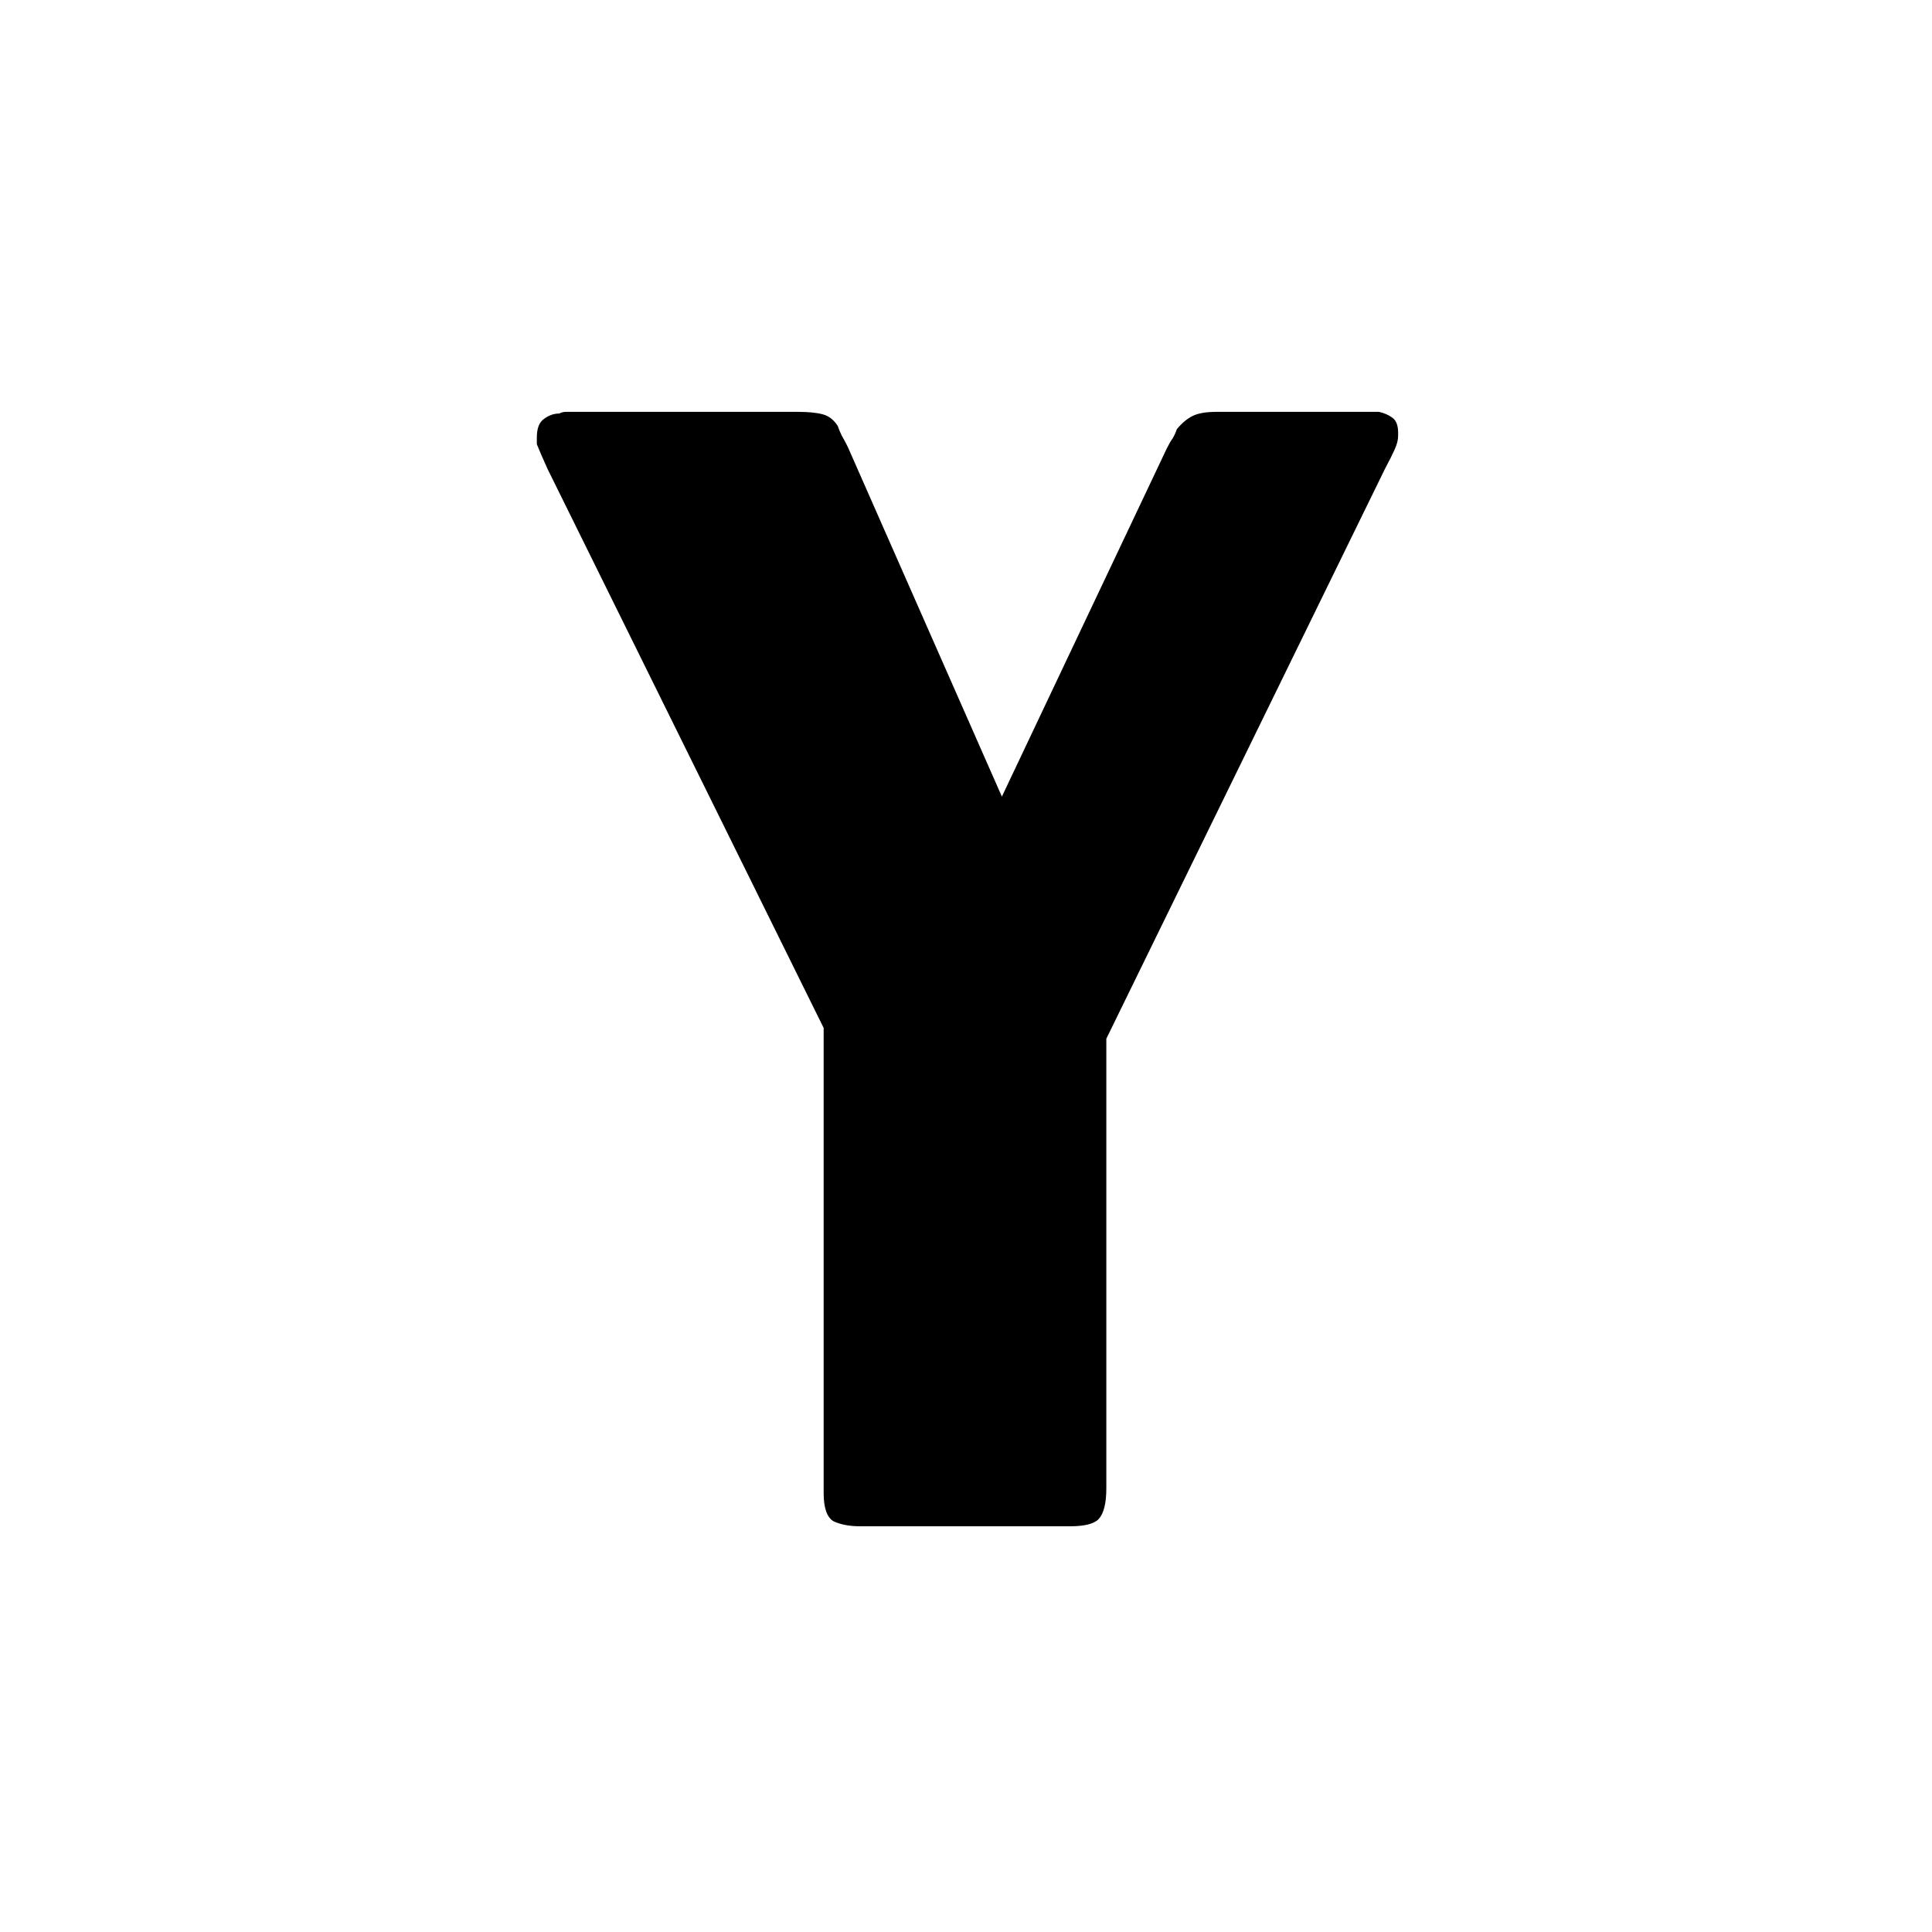 <?xml version="1.0" ?>
<svg xmlns="http://www.w3.org/2000/svg" version="1.1" width="600" height="600">
  <defs/>
  <g>
    <path stroke-width="0" fill="rgb(0, 0, 0)" opacity="1.0" d="M 430.08 145.674 C 422.872 160.416 415.664 175.159 408.455 189.901 C 401.247 204.644 394.039 219.386 386.83 234.129 C 379.622 248.871 372.414 263.614 365.205 278.356 C 357.997 293.099 350.788 307.841 343.58 322.584 C 343.58 345.846 343.58 369.107 343.58 392.369 C 343.58 415.631 343.58 438.893 343.58 462.155 C 343.58 466.79 342.808 469.966 341.263 471.682 C 339.89 473.227 336.887 474.0 332.253 474.0 C 310.542 474.0 288.831 474.0 267.12 474.0 C 263.859 474.0 261.113 473.485 258.882 472.455 C 256.823 471.253 255.793 468.335 255.793 463.7 C 255.793 439.622 255.793 415.545 255.793 391.468 C 255.793 367.391 255.793 343.313 255.793 319.236 C 241.505 290.309 227.217 261.382 212.929 232.455 C 198.641 203.528 184.353 174.601 170.065 145.674 C 169.207 143.785 168.52 142.24 168.005 141.039 C 167.49 139.837 167.061 138.807 166.718 137.949 C 166.718 137.605 166.718 137.262 166.718 136.918 C 166.718 136.575 166.718 136.232 166.718 135.888 C 166.718 133.142 167.404 131.253 168.778 130.223 C 170.322 129.021 171.953 128.421 173.669 128.421 C 174.355 128.077 175.042 127.906 175.729 127.906 C 176.587 127.906 177.359 127.906 178.045 127.906 C 201.301 127.906 224.556 127.906 247.812 127.906 C 251.073 127.906 253.647 128.163 255.535 128.678 C 257.423 129.193 258.968 130.395 260.169 132.283 C 260.512 133.313 260.942 134.343 261.456 135.373 C 261.971 136.232 262.572 137.348 263.258 138.721 C 271.239 156.833 279.22 174.944 287.201 193.056 C 295.181 211.167 303.162 229.279 311.143 247.391 C 319.681 229.365 328.219 211.339 336.758 193.313 C 345.296 175.288 353.835 157.262 362.373 139.236 C 363.06 137.863 363.661 136.833 364.175 136.146 C 364.69 135.288 365.119 134.343 365.463 133.313 C 367.007 131.425 368.638 130.052 370.354 129.193 C 372.07 128.335 374.559 127.906 377.82 127.906 C 393.438 127.906 409.056 127.906 424.674 127.906 C 425.361 127.906 425.961 127.906 426.476 127.906 C 426.991 127.906 427.592 127.906 428.278 127.906 C 429.823 128.249 431.196 128.85 432.397 129.708 C 433.599 130.567 434.199 132.112 434.199 134.343 C 434.199 134.687 434.199 134.944 434.199 135.116 C 434.199 135.288 434.199 135.373 434.199 135.373 C 434.199 136.575 433.856 137.949 433.17 139.494 C 432.483 141.039 431.453 143.099 430.08 145.674 C 430.08 145.674 430.08 145.674 430.08 145.674"/>
  </g>
</svg>
